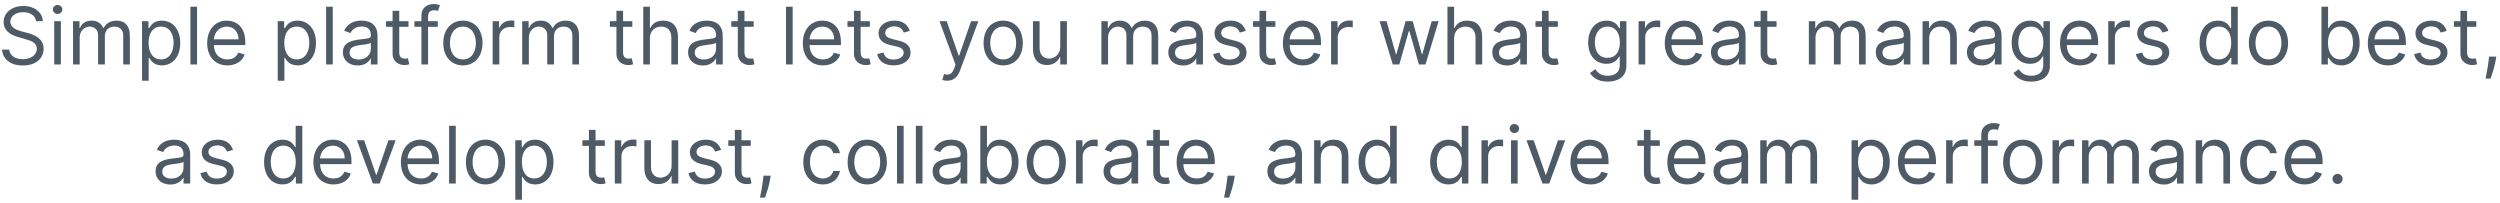 <svg width="504" height="41" viewBox="0 0 504 41" fill="none" xmlns="http://www.w3.org/2000/svg">
<path d="M7.273 4.273H8.636C8.574 2.517 6.955 1.205 4.705 1.205C2.477 1.205 0.727 2.5 0.727 4.455C0.727 6.023 1.864 6.955 3.682 7.477L5.114 7.886C6.341 8.227 7.432 8.659 7.432 9.818C7.432 11.091 6.205 11.932 4.591 11.932C3.205 11.932 1.977 11.318 1.864 10H0.409C0.545 11.909 2.091 13.204 4.591 13.204C7.273 13.204 8.795 11.727 8.795 9.841C8.795 7.659 6.727 6.955 5.523 6.636L4.341 6.318C3.477 6.091 2.091 5.636 2.091 4.386C2.091 3.273 3.114 2.455 4.659 2.455C6.068 2.455 7.136 3.125 7.273 4.273ZM10.93 13H12.271V4.273H10.93V13ZM11.612 2.818C12.135 2.818 12.567 2.409 12.567 1.909C12.567 1.409 12.135 1 11.612 1C11.089 1 10.658 1.409 10.658 1.909C10.658 2.409 11.089 2.818 11.612 2.818ZM14.727 13H16.068V7.545C16.068 6.267 17 5.364 18.046 5.364C19.062 5.364 19.773 6.028 19.773 7.023V13H21.136V7.318C21.136 6.193 21.841 5.364 23.068 5.364C24.023 5.364 24.841 5.869 24.841 7.159V13H26.182V7.159C26.182 5.108 25.079 4.159 23.523 4.159C22.273 4.159 21.358 4.733 20.909 5.636H20.818C20.386 4.705 19.625 4.159 18.477 4.159C17.341 4.159 16.5 4.705 16.136 5.636H16.023V4.273H14.727V13ZM28.634 16.273H29.974V11.659H30.088C30.384 12.136 30.952 13.182 32.633 13.182C34.815 13.182 36.338 11.432 36.338 8.659C36.338 5.909 34.815 4.159 32.611 4.159C30.906 4.159 30.384 5.205 30.088 5.659H29.929V4.273H28.634V16.273ZM29.952 8.636C29.952 6.682 30.815 5.364 32.452 5.364C34.156 5.364 34.997 6.795 34.997 8.636C34.997 10.5 34.133 11.977 32.452 11.977C30.838 11.977 29.952 10.614 29.952 8.636ZM39.724 1.364H38.383V13H39.724V1.364ZM45.84 13.182C47.612 13.182 48.908 12.296 49.317 10.977L48.021 10.614C47.68 11.523 46.891 11.977 45.84 11.977C44.266 11.977 43.18 10.96 43.118 9.091H49.453V8.523C49.453 5.273 47.521 4.159 45.703 4.159C43.34 4.159 41.771 6.023 41.771 8.705C41.771 11.386 43.317 13.182 45.84 13.182ZM43.118 7.932C43.209 6.574 44.169 5.364 45.703 5.364C47.158 5.364 48.09 6.455 48.09 7.932H43.118ZM55.993 16.273H57.334V11.659H57.447C57.743 12.136 58.311 13.182 59.993 13.182C62.175 13.182 63.697 11.432 63.697 8.659C63.697 5.909 62.175 4.159 59.97 4.159C58.266 4.159 57.743 5.205 57.447 5.659H57.288V4.273H55.993V16.273ZM57.311 8.636C57.311 6.682 58.175 5.364 59.811 5.364C61.516 5.364 62.356 6.795 62.356 8.636C62.356 10.5 61.493 11.977 59.811 11.977C58.197 11.977 57.311 10.614 57.311 8.636ZM67.084 1.364H65.743V13H67.084V1.364ZM72.108 13.204C73.631 13.204 74.426 12.386 74.699 11.818H74.767V13H76.108V7.25C76.108 4.477 73.994 4.159 72.881 4.159C71.562 4.159 70.062 4.614 69.381 6.205L70.653 6.659C70.949 6.023 71.648 5.341 72.926 5.341C74.159 5.341 74.767 5.994 74.767 7.114V7.159C74.767 7.807 74.108 7.75 72.517 7.955C70.898 8.165 69.131 8.523 69.131 10.523C69.131 12.227 70.449 13.204 72.108 13.204ZM72.312 12C71.244 12 70.472 11.523 70.472 10.591C70.472 9.568 71.403 9.25 72.449 9.114C73.017 9.045 74.54 8.886 74.767 8.614V9.841C74.767 10.932 73.903 12 72.312 12ZM82.351 4.273H80.487V2.182H79.146V4.273H77.828V5.409H79.146V10.864C79.146 12.386 80.374 13.114 81.51 13.114C82.01 13.114 82.328 13.023 82.51 12.954L82.237 11.75C82.124 11.773 81.942 11.818 81.646 11.818C81.055 11.818 80.487 11.636 80.487 10.5V5.409H82.351V4.273ZM88.254 4.273H86.3V3.386C86.3 2.523 86.663 2.068 87.55 2.068C87.936 2.068 88.163 2.159 88.3 2.205L88.686 1.045C88.481 0.955 88.072 0.818 87.413 0.818C86.163 0.818 84.959 1.568 84.959 3.068V4.273H83.55V5.409H84.959V13H86.3V5.409H88.254V4.273ZM93.32 13.182C95.683 13.182 97.274 11.386 97.274 8.682C97.274 5.955 95.683 4.159 93.32 4.159C90.956 4.159 89.365 5.955 89.365 8.682C89.365 11.386 90.956 13.182 93.32 13.182ZM93.32 11.977C91.524 11.977 90.706 10.432 90.706 8.682C90.706 6.932 91.524 5.364 93.32 5.364C95.115 5.364 95.933 6.932 95.933 8.682C95.933 10.432 95.115 11.977 93.32 11.977ZM99.321 13H100.662V7.477C100.662 6.295 101.594 5.432 102.866 5.432C103.224 5.432 103.594 5.5 103.685 5.523V4.159C103.531 4.148 103.179 4.136 102.98 4.136C101.935 4.136 101.026 4.727 100.707 5.591H100.616V4.273H99.321V13ZM105.274 13H106.615V7.545C106.615 6.267 107.547 5.364 108.592 5.364C109.609 5.364 110.32 6.028 110.32 7.023V13H111.683V7.318C111.683 6.193 112.388 5.364 113.615 5.364C114.57 5.364 115.388 5.869 115.388 7.159V13H116.729V7.159C116.729 5.108 115.626 4.159 114.07 4.159C112.82 4.159 111.905 4.733 111.456 5.636H111.365C110.933 4.705 110.172 4.159 109.024 4.159C107.888 4.159 107.047 4.705 106.683 5.636H106.57V4.273H105.274V13ZM127.476 4.273H125.612V2.182H124.271V4.273H122.953V5.409H124.271V10.864C124.271 12.386 125.499 13.114 126.635 13.114C127.135 13.114 127.453 13.023 127.635 12.954L127.362 11.75C127.249 11.773 127.067 11.818 126.771 11.818C126.18 11.818 125.612 11.636 125.612 10.5V5.409H127.476V4.273ZM131.021 7.75C131.021 6.227 131.993 5.364 133.317 5.364C134.578 5.364 135.339 6.159 135.339 7.545V13H136.68V7.455C136.68 5.21 135.487 4.159 133.703 4.159C132.328 4.159 131.544 4.733 131.135 5.636H131.021V1.364H129.68V13H131.021V7.75ZM141.702 13.204C143.224 13.204 144.02 12.386 144.293 11.818H144.361V13H145.702V7.25C145.702 4.477 143.588 4.159 142.474 4.159C141.156 4.159 139.656 4.614 138.974 6.205L140.247 6.659C140.543 6.023 141.241 5.341 142.52 5.341C143.753 5.341 144.361 5.994 144.361 7.114V7.159C144.361 7.807 143.702 7.75 142.111 7.955C140.491 8.165 138.724 8.523 138.724 10.523C138.724 12.227 140.043 13.204 141.702 13.204ZM141.906 12C140.838 12 140.065 11.523 140.065 10.591C140.065 9.568 140.997 9.25 142.043 9.114C142.611 9.045 144.134 8.886 144.361 8.614V9.841C144.361 10.932 143.497 12 141.906 12ZM151.945 4.273H150.081V2.182H148.74V4.273H147.422V5.409H148.74V10.864C148.74 12.386 149.967 13.114 151.104 13.114C151.604 13.114 151.922 13.023 152.104 12.954L151.831 11.75C151.717 11.773 151.536 11.818 151.24 11.818C150.649 11.818 150.081 11.636 150.081 10.5V5.409H151.945V4.273ZM159.803 1.364H158.462V13H159.803V1.364ZM165.918 13.182C167.69 13.182 168.986 12.296 169.395 10.977L168.099 10.614C167.759 11.523 166.969 11.977 165.918 11.977C164.344 11.977 163.259 10.96 163.196 9.091H169.531V8.523C169.531 5.273 167.599 4.159 165.781 4.159C163.418 4.159 161.849 6.023 161.849 8.705C161.849 11.386 163.395 13.182 165.918 13.182ZM163.196 7.932C163.287 6.574 164.247 5.364 165.781 5.364C167.236 5.364 168.168 6.455 168.168 7.932H163.196ZM175.366 4.273H173.503V2.182H172.162V4.273H170.844V5.409H172.162V10.864C172.162 12.386 173.389 13.114 174.526 13.114C175.026 13.114 175.344 13.023 175.526 12.954L175.253 11.75C175.139 11.773 174.957 11.818 174.662 11.818C174.071 11.818 173.503 11.636 173.503 10.5V5.409H175.366V4.273ZM183.409 6.227C182.989 4.989 182.045 4.159 180.318 4.159C178.477 4.159 177.114 5.205 177.114 6.682C177.114 7.886 177.83 8.693 179.432 9.068L180.886 9.409C181.767 9.614 182.182 10.034 182.182 10.636C182.182 11.386 181.386 12 180.136 12C179.04 12 178.352 11.528 178.114 10.591L176.841 10.909C177.153 12.392 178.375 13.182 180.159 13.182C182.188 13.182 183.568 12.074 183.568 10.568C183.568 9.352 182.807 8.585 181.25 8.205L179.955 7.886C178.92 7.631 178.455 7.284 178.455 6.614C178.455 5.864 179.25 5.318 180.318 5.318C181.489 5.318 181.972 5.966 182.205 6.568L183.409 6.227ZM190.95 16.273C192.161 16.273 193.013 15.631 193.518 14.273L197.234 4.295L195.768 4.273L193.359 11.227H193.268L190.859 4.273H189.405L192.632 13.046L192.382 13.727C191.893 15.057 191.291 15.182 190.314 14.932L189.973 16.114C190.109 16.182 190.496 16.273 190.95 16.273ZM202.241 13.182C204.605 13.182 206.196 11.386 206.196 8.682C206.196 5.955 204.605 4.159 202.241 4.159C199.878 4.159 198.287 5.955 198.287 8.682C198.287 11.386 199.878 13.182 202.241 13.182ZM202.241 11.977C200.446 11.977 199.628 10.432 199.628 8.682C199.628 6.932 200.446 5.364 202.241 5.364C204.037 5.364 204.855 6.932 204.855 8.682C204.855 10.432 204.037 11.977 202.241 11.977ZM213.743 9.432C213.743 11.068 212.493 11.818 211.493 11.818C210.379 11.818 209.584 11 209.584 9.727V4.273H208.243V9.818C208.243 12.046 209.425 13.114 211.061 13.114C212.379 13.114 213.243 12.409 213.652 11.523H213.743V13H215.084V4.273H213.743V9.432ZM222.04 13H223.381V7.545C223.381 6.267 224.312 5.364 225.358 5.364C226.375 5.364 227.085 6.028 227.085 7.023V13H228.449V7.318C228.449 6.193 229.153 5.364 230.381 5.364C231.335 5.364 232.153 5.869 232.153 7.159V13H233.494V7.159C233.494 5.108 232.392 4.159 230.835 4.159C229.585 4.159 228.67 4.733 228.222 5.636H228.131C227.699 4.705 226.938 4.159 225.79 4.159C224.653 4.159 223.812 4.705 223.449 5.636H223.335V4.273H222.04V13ZM238.514 13.204C240.037 13.204 240.832 12.386 241.105 11.818H241.173V13H242.514V7.25C242.514 4.477 240.401 4.159 239.287 4.159C237.969 4.159 236.469 4.614 235.787 6.205L237.06 6.659C237.355 6.023 238.054 5.341 239.332 5.341C240.565 5.341 241.173 5.994 241.173 7.114V7.159C241.173 7.807 240.514 7.75 238.923 7.955C237.304 8.165 235.537 8.523 235.537 10.523C235.537 12.227 236.855 13.204 238.514 13.204ZM238.719 12C237.651 12 236.878 11.523 236.878 10.591C236.878 9.568 237.81 9.25 238.855 9.114C239.423 9.045 240.946 8.886 241.173 8.614V9.841C241.173 10.932 240.31 12 238.719 12ZM251.143 6.227C250.723 4.989 249.78 4.159 248.053 4.159C246.212 4.159 244.848 5.205 244.848 6.682C244.848 7.886 245.564 8.693 247.166 9.068L248.621 9.409C249.501 9.614 249.916 10.034 249.916 10.636C249.916 11.386 249.121 12 247.871 12C246.774 12 246.087 11.528 245.848 10.591L244.575 10.909C244.888 12.392 246.109 13.182 247.893 13.182C249.922 13.182 251.303 12.074 251.303 10.568C251.303 9.352 250.541 8.585 248.984 8.205L247.689 7.886C246.655 7.631 246.189 7.284 246.189 6.614C246.189 5.864 246.984 5.318 248.053 5.318C249.223 5.318 249.706 5.966 249.939 6.568L251.143 6.227ZM257.116 4.273H255.253V2.182H253.912V4.273H252.594V5.409H253.912V10.864C253.912 12.386 255.139 13.114 256.276 13.114C256.776 13.114 257.094 13.023 257.276 12.954L257.003 11.75C256.889 11.773 256.707 11.818 256.412 11.818C255.821 11.818 255.253 11.636 255.253 10.5V5.409H257.116V4.273ZM262.699 13.182C264.472 13.182 265.767 12.296 266.176 10.977L264.881 10.614C264.54 11.523 263.75 11.977 262.699 11.977C261.125 11.977 260.04 10.96 259.977 9.091H266.312V8.523C266.312 5.273 264.381 4.159 262.562 4.159C260.199 4.159 258.631 6.023 258.631 8.705C258.631 11.386 260.176 13.182 262.699 13.182ZM259.977 7.932C260.068 6.574 261.028 5.364 262.562 5.364C264.017 5.364 264.949 6.455 264.949 7.932H259.977ZM268.352 13H269.693V7.477C269.693 6.295 270.625 5.432 271.898 5.432C272.256 5.432 272.625 5.5 272.716 5.523V4.159C272.562 4.148 272.21 4.136 272.011 4.136C270.966 4.136 270.057 4.727 269.739 5.591H269.648V4.273H268.352V13ZM280.783 13H282.101L284.01 6.295H284.146L286.055 13H287.374L290.033 4.273H288.624L286.737 10.932H286.646L284.805 4.273H283.374L281.51 10.954H281.419L279.533 4.273H278.124L280.783 13ZM293.146 7.75C293.146 6.227 294.118 5.364 295.442 5.364C296.703 5.364 297.464 6.159 297.464 7.545V13H298.805V7.455C298.805 5.21 297.612 4.159 295.828 4.159C294.453 4.159 293.669 4.733 293.26 5.636H293.146V1.364H291.805V13H293.146V7.75ZM303.827 13.204C305.349 13.204 306.145 12.386 306.418 11.818H306.486V13H307.827V7.25C307.827 4.477 305.713 4.159 304.599 4.159C303.281 4.159 301.781 4.614 301.099 6.205L302.372 6.659C302.668 6.023 303.366 5.341 304.645 5.341C305.878 5.341 306.486 5.994 306.486 7.114V7.159C306.486 7.807 305.827 7.75 304.236 7.955C302.616 8.165 300.849 8.523 300.849 10.523C300.849 12.227 302.168 13.204 303.827 13.204ZM304.031 12C302.963 12 302.19 11.523 302.19 10.591C302.19 9.568 303.122 9.25 304.168 9.114C304.736 9.045 306.259 8.886 306.486 8.614V9.841C306.486 10.932 305.622 12 304.031 12ZM314.07 4.273H312.206V2.182H310.865V4.273H309.547V5.409H310.865V10.864C310.865 12.386 312.092 13.114 313.229 13.114C313.729 13.114 314.047 13.023 314.229 12.954L313.956 11.75C313.842 11.773 313.661 11.818 313.365 11.818C312.774 11.818 312.206 11.636 312.206 10.5V5.409H314.07V4.273ZM324.109 16.454C326.2 16.454 327.882 15.5 327.882 13.25V4.273H326.587V5.659H326.45C326.155 5.205 325.609 4.159 323.905 4.159C321.7 4.159 320.178 5.909 320.178 8.591C320.178 11.318 321.768 12.864 323.882 12.864C325.587 12.864 326.132 11.864 326.428 11.386H326.541V13.159C326.541 14.614 325.518 15.273 324.109 15.273C322.524 15.273 321.967 14.438 321.609 13.954L320.541 14.704C321.087 15.619 322.161 16.454 324.109 16.454ZM324.064 11.659C322.382 11.659 321.518 10.386 321.518 8.568C321.518 6.795 322.359 5.364 324.064 5.364C325.7 5.364 326.564 6.682 326.564 8.568C326.564 10.5 325.678 11.659 324.064 11.659ZM330.337 13H331.678V7.477C331.678 6.295 332.609 5.432 333.882 5.432C334.24 5.432 334.609 5.5 334.7 5.523V4.159C334.547 4.148 334.195 4.136 333.996 4.136C332.95 4.136 332.041 4.727 331.723 5.591H331.632V4.273H330.337V13ZM339.683 13.182C341.456 13.182 342.751 12.296 343.161 10.977L341.865 10.614C341.524 11.523 340.734 11.977 339.683 11.977C338.109 11.977 337.024 10.96 336.962 9.091H343.297V8.523C343.297 5.273 341.365 4.159 339.547 4.159C337.183 4.159 335.615 6.023 335.615 8.705C335.615 11.386 337.161 13.182 339.683 13.182ZM336.962 7.932C337.053 6.574 338.013 5.364 339.547 5.364C341.001 5.364 341.933 6.455 341.933 7.932H336.962ZM347.905 13.204C349.428 13.204 350.223 12.386 350.496 11.818H350.564V13H351.905V7.25C351.905 4.477 349.791 4.159 348.678 4.159C347.359 4.159 345.859 4.614 345.178 6.205L346.45 6.659C346.746 6.023 347.445 5.341 348.723 5.341C349.956 5.341 350.564 5.994 350.564 7.114V7.159C350.564 7.807 349.905 7.75 348.314 7.955C346.695 8.165 344.928 8.523 344.928 10.523C344.928 12.227 346.246 13.204 347.905 13.204ZM348.109 12C347.041 12 346.268 11.523 346.268 10.591C346.268 9.568 347.2 9.25 348.246 9.114C348.814 9.045 350.337 8.886 350.564 8.614V9.841C350.564 10.932 349.7 12 348.109 12ZM358.148 4.273H356.284V2.182H354.943V4.273H353.625V5.409H354.943V10.864C354.943 12.386 356.17 13.114 357.307 13.114C357.807 13.114 358.125 13.023 358.307 12.954L358.034 11.75C357.92 11.773 357.739 11.818 357.443 11.818C356.852 11.818 356.284 11.636 356.284 10.5V5.409H358.148V4.273ZM364.665 13H366.006V7.545C366.006 6.267 366.938 5.364 367.983 5.364C369 5.364 369.71 6.028 369.71 7.023V13H371.074V7.318C371.074 6.193 371.778 5.364 373.006 5.364C373.96 5.364 374.778 5.869 374.778 7.159V13H376.119V7.159C376.119 5.108 375.017 4.159 373.46 4.159C372.21 4.159 371.295 4.733 370.847 5.636H370.756C370.324 4.705 369.562 4.159 368.415 4.159C367.278 4.159 366.438 4.705 366.074 5.636H365.96V4.273H364.665V13ZM381.139 13.204C382.662 13.204 383.457 12.386 383.73 11.818H383.798V13H385.139V7.25C385.139 4.477 383.026 4.159 381.912 4.159C380.594 4.159 379.094 4.614 378.412 6.205L379.685 6.659C379.98 6.023 380.679 5.341 381.957 5.341C383.19 5.341 383.798 5.994 383.798 7.114V7.159C383.798 7.807 383.139 7.75 381.548 7.955C379.929 8.165 378.162 8.523 378.162 10.523C378.162 12.227 379.48 13.204 381.139 13.204ZM381.344 12C380.276 12 379.503 11.523 379.503 10.591C379.503 9.568 380.435 9.25 381.48 9.114C382.048 9.045 383.571 8.886 383.798 8.614V9.841C383.798 10.932 382.935 12 381.344 12ZM388.928 7.75C388.928 6.227 389.871 5.364 391.155 5.364C392.399 5.364 393.155 6.176 393.155 7.545V13H394.496V7.455C394.496 5.227 393.308 4.159 391.541 4.159C390.223 4.159 389.405 4.75 388.996 5.636H388.882V4.273H387.587V13H388.928V7.75ZM399.514 13.204C401.037 13.204 401.832 12.386 402.105 11.818H402.173V13H403.514V7.25C403.514 4.477 401.401 4.159 400.287 4.159C398.969 4.159 397.469 4.614 396.787 6.205L398.06 6.659C398.355 6.023 399.054 5.341 400.332 5.341C401.565 5.341 402.173 5.994 402.173 7.114V7.159C402.173 7.807 401.514 7.75 399.923 7.955C398.304 8.165 396.537 8.523 396.537 10.523C396.537 12.227 397.855 13.204 399.514 13.204ZM399.719 12C398.651 12 397.878 11.523 397.878 10.591C397.878 9.568 398.81 9.25 399.855 9.114C400.423 9.045 401.946 8.886 402.173 8.614V9.841C402.173 10.932 401.31 12 399.719 12ZM409.484 16.454C411.575 16.454 413.257 15.5 413.257 13.25V4.273H411.962V5.659H411.825C411.53 5.205 410.984 4.159 409.28 4.159C407.075 4.159 405.553 5.909 405.553 8.591C405.553 11.318 407.143 12.864 409.257 12.864C410.962 12.864 411.507 11.864 411.803 11.386H411.916V13.159C411.916 14.614 410.893 15.273 409.484 15.273C407.899 15.273 407.342 14.438 406.984 13.954L405.916 14.704C406.462 15.619 407.536 16.454 409.484 16.454ZM409.439 11.659C407.757 11.659 406.893 10.386 406.893 8.568C406.893 6.795 407.734 5.364 409.439 5.364C411.075 5.364 411.939 6.682 411.939 8.568C411.939 10.5 411.053 11.659 409.439 11.659ZM419.371 13.182C421.143 13.182 422.439 12.296 422.848 10.977L421.553 10.614C421.212 11.523 420.422 11.977 419.371 11.977C417.797 11.977 416.712 10.96 416.649 9.091H422.984V8.523C422.984 5.273 421.053 4.159 419.234 4.159C416.871 4.159 415.303 6.023 415.303 8.705C415.303 11.386 416.848 13.182 419.371 13.182ZM416.649 7.932C416.74 6.574 417.7 5.364 419.234 5.364C420.689 5.364 421.621 6.455 421.621 7.932H416.649ZM425.024 13H426.365V7.477C426.365 6.295 427.297 5.432 428.57 5.432C428.928 5.432 429.297 5.5 429.388 5.523V4.159C429.234 4.148 428.882 4.136 428.683 4.136C427.638 4.136 426.729 4.727 426.411 5.591H426.32V4.273H425.024V13ZM437.159 6.227C436.739 4.989 435.795 4.159 434.068 4.159C432.227 4.159 430.864 5.205 430.864 6.682C430.864 7.886 431.58 8.693 433.182 9.068L434.636 9.409C435.517 9.614 435.932 10.034 435.932 10.636C435.932 11.386 435.136 12 433.886 12C432.79 12 432.102 11.528 431.864 10.591L430.591 10.909C430.903 12.392 432.125 13.182 433.909 13.182C435.938 13.182 437.318 12.074 437.318 10.568C437.318 9.352 436.557 8.585 435 8.205L433.705 7.886C432.67 7.631 432.205 7.284 432.205 6.614C432.205 5.864 433 5.318 434.068 5.318C435.239 5.318 435.722 5.966 435.955 6.568L437.159 6.227ZM447.132 13.182C448.814 13.182 449.382 12.136 449.678 11.659H449.837V13H451.132V1.364H449.791V5.659H449.678C449.382 5.205 448.859 4.159 447.155 4.159C444.95 4.159 443.428 5.909 443.428 8.659C443.428 11.432 444.95 13.182 447.132 13.182ZM447.314 11.977C445.632 11.977 444.768 10.5 444.768 8.636C444.768 6.795 445.609 5.364 447.314 5.364C448.95 5.364 449.814 6.682 449.814 8.636C449.814 10.614 448.928 11.977 447.314 11.977ZM457.32 13.182C459.683 13.182 461.274 11.386 461.274 8.682C461.274 5.955 459.683 4.159 457.32 4.159C454.956 4.159 453.365 5.955 453.365 8.682C453.365 11.386 454.956 13.182 457.32 13.182ZM457.32 11.977C455.524 11.977 454.706 10.432 454.706 8.682C454.706 6.932 455.524 5.364 457.32 5.364C459.115 5.364 459.933 6.932 459.933 8.682C459.933 10.432 459.115 11.977 457.32 11.977ZM468.003 13H469.298V11.659H469.457C469.753 12.136 470.321 13.182 472.003 13.182C474.185 13.182 475.707 11.432 475.707 8.659C475.707 5.909 474.185 4.159 471.98 4.159C470.276 4.159 469.753 5.205 469.457 5.659H469.344V1.364H468.003V13ZM469.321 8.636C469.321 6.682 470.185 5.364 471.821 5.364C473.526 5.364 474.366 6.795 474.366 8.636C474.366 10.5 473.503 11.977 471.821 11.977C470.207 11.977 469.321 10.614 469.321 8.636ZM481.418 13.182C483.19 13.182 484.486 12.296 484.895 10.977L483.599 10.614C483.259 11.523 482.469 11.977 481.418 11.977C479.844 11.977 478.759 10.96 478.696 9.091H485.031V8.523C485.031 5.273 483.099 4.159 481.281 4.159C478.918 4.159 477.349 6.023 477.349 8.705C477.349 11.386 478.895 13.182 481.418 13.182ZM478.696 7.932C478.787 6.574 479.747 5.364 481.281 5.364C482.736 5.364 483.668 6.455 483.668 7.932H478.696ZM493.253 6.227C492.832 4.989 491.889 4.159 490.162 4.159C488.321 4.159 486.957 5.205 486.957 6.682C486.957 7.886 487.673 8.693 489.276 9.068L490.73 9.409C491.611 9.614 492.026 10.034 492.026 10.636C492.026 11.386 491.23 12 489.98 12C488.884 12 488.196 11.528 487.957 10.591L486.685 10.909C486.997 12.392 488.219 13.182 490.003 13.182C492.031 13.182 493.412 12.074 493.412 10.568C493.412 9.352 492.651 8.585 491.094 8.205L489.798 7.886C488.764 7.631 488.298 7.284 488.298 6.614C488.298 5.864 489.094 5.318 490.162 5.318C491.332 5.318 491.815 5.966 492.048 6.568L493.253 6.227ZM499.226 4.273H497.362V2.182H496.021V4.273H494.703V5.409H496.021V10.864C496.021 12.386 497.249 13.114 498.385 13.114C498.885 13.114 499.203 13.023 499.385 12.954L499.112 11.75C498.999 11.773 498.817 11.818 498.521 11.818C497.93 11.818 497.362 11.636 497.362 10.5V5.409H499.226V4.273ZM503.243 11.409H501.788L501.72 12.046C501.555 13.585 501.232 15.119 501.084 15.841H502.107C502.379 15.068 502.959 13.318 503.152 12.023L503.243 11.409ZM34.342 37.205C35.865 37.205 36.66 36.386 36.933 35.818H37.001V37H38.342V31.25C38.342 28.477 36.229 28.159 35.115 28.159C33.797 28.159 32.297 28.614 31.615 30.204L32.888 30.659C33.183 30.023 33.882 29.341 35.16 29.341C36.394 29.341 37.001 29.994 37.001 31.114V31.159C37.001 31.807 36.342 31.75 34.751 31.954C33.132 32.165 31.365 32.523 31.365 34.523C31.365 36.227 32.683 37.205 34.342 37.205ZM34.547 36C33.479 36 32.706 35.523 32.706 34.591C32.706 33.568 33.638 33.25 34.683 33.114C35.251 33.045 36.774 32.886 37.001 32.614V33.841C37.001 34.932 36.138 36 34.547 36ZM46.972 30.227C46.551 28.989 45.608 28.159 43.881 28.159C42.04 28.159 40.676 29.204 40.676 30.682C40.676 31.886 41.392 32.693 42.994 33.068L44.449 33.409C45.33 33.614 45.744 34.034 45.744 34.636C45.744 35.386 44.949 36 43.699 36C42.602 36 41.915 35.528 41.676 34.591L40.403 34.909C40.716 36.392 41.938 37.182 43.722 37.182C45.75 37.182 47.131 36.074 47.131 34.568C47.131 33.352 46.369 32.585 44.812 32.205L43.517 31.886C42.483 31.631 42.017 31.284 42.017 30.614C42.017 29.864 42.812 29.318 43.881 29.318C45.051 29.318 45.534 29.966 45.767 30.568L46.972 30.227ZM56.945 37.182C58.626 37.182 59.195 36.136 59.49 35.659H59.649V37H60.945V25.364H59.604V29.659H59.49C59.195 29.204 58.672 28.159 56.967 28.159C54.763 28.159 53.24 29.909 53.24 32.659C53.24 35.432 54.763 37.182 56.945 37.182ZM57.126 35.977C55.445 35.977 54.581 34.5 54.581 32.636C54.581 30.796 55.422 29.364 57.126 29.364C58.763 29.364 59.626 30.682 59.626 32.636C59.626 34.614 58.74 35.977 57.126 35.977ZM67.246 37.182C69.019 37.182 70.314 36.295 70.723 34.977L69.428 34.614C69.087 35.523 68.297 35.977 67.246 35.977C65.672 35.977 64.587 34.96 64.524 33.091H70.859V32.523C70.859 29.273 68.928 28.159 67.109 28.159C64.746 28.159 63.178 30.023 63.178 32.705C63.178 35.386 64.723 37.182 67.246 37.182ZM64.524 31.932C64.615 30.574 65.575 29.364 67.109 29.364C68.564 29.364 69.496 30.454 69.496 31.932H64.524ZM79.77 28.273H78.315L75.906 35.227H75.815L73.406 28.273H71.952L75.179 37H76.543L79.77 28.273ZM84.886 37.182C86.659 37.182 87.954 36.295 88.364 34.977L87.068 34.614C86.727 35.523 85.938 35.977 84.886 35.977C83.312 35.977 82.227 34.96 82.165 33.091H88.5V32.523C88.5 29.273 86.568 28.159 84.75 28.159C82.386 28.159 80.818 30.023 80.818 32.705C80.818 35.386 82.364 37.182 84.886 37.182ZM82.165 31.932C82.256 30.574 83.216 29.364 84.75 29.364C86.204 29.364 87.136 30.454 87.136 31.932H82.165ZM91.881 25.364H90.54V37H91.881V25.364ZM97.882 37.182C100.246 37.182 101.837 35.386 101.837 32.682C101.837 29.954 100.246 28.159 97.882 28.159C95.519 28.159 93.928 29.954 93.928 32.682C93.928 35.386 95.519 37.182 97.882 37.182ZM97.882 35.977C96.087 35.977 95.269 34.432 95.269 32.682C95.269 30.932 96.087 29.364 97.882 29.364C99.678 29.364 100.496 30.932 100.496 32.682C100.496 34.432 99.678 35.977 97.882 35.977ZM103.884 40.273H105.224V35.659H105.338C105.634 36.136 106.202 37.182 107.884 37.182C110.065 37.182 111.588 35.432 111.588 32.659C111.588 29.909 110.065 28.159 107.861 28.159C106.156 28.159 105.634 29.204 105.338 29.659H105.179V28.273H103.884V40.273ZM105.202 32.636C105.202 30.682 106.065 29.364 107.702 29.364C109.406 29.364 110.247 30.796 110.247 32.636C110.247 34.5 109.384 35.977 107.702 35.977C106.088 35.977 105.202 34.614 105.202 32.636ZM121.929 28.273H120.065V26.182H118.724V28.273H117.406V29.409H118.724V34.864C118.724 36.386 119.952 37.114 121.088 37.114C121.588 37.114 121.906 37.023 122.088 36.955L121.815 35.75C121.702 35.773 121.52 35.818 121.224 35.818C120.634 35.818 120.065 35.636 120.065 34.5V29.409H121.929V28.273ZM123.946 37H125.287V31.477C125.287 30.296 126.219 29.432 127.491 29.432C127.849 29.432 128.219 29.5 128.31 29.523V28.159C128.156 28.148 127.804 28.136 127.605 28.136C126.56 28.136 125.651 28.727 125.332 29.591H125.241V28.273H123.946V37ZM135.399 33.432C135.399 35.068 134.149 35.818 133.149 35.818C132.036 35.818 131.24 35 131.24 33.727V28.273H129.899V33.818C129.899 36.045 131.081 37.114 132.717 37.114C134.036 37.114 134.899 36.409 135.308 35.523H135.399V37H136.74V28.273H135.399V33.432ZM145.378 30.227C144.957 28.989 144.014 28.159 142.287 28.159C140.446 28.159 139.082 29.204 139.082 30.682C139.082 31.886 139.798 32.693 141.401 33.068L142.855 33.409C143.736 33.614 144.151 34.034 144.151 34.636C144.151 35.386 143.355 36 142.105 36C141.009 36 140.321 35.528 140.082 34.591L138.81 34.909C139.122 36.392 140.344 37.182 142.128 37.182C144.156 37.182 145.537 36.074 145.537 34.568C145.537 33.352 144.776 32.585 143.219 32.205L141.923 31.886C140.889 31.631 140.423 31.284 140.423 30.614C140.423 29.864 141.219 29.318 142.287 29.318C143.457 29.318 143.94 29.966 144.173 30.568L145.378 30.227ZM151.351 28.273H149.487V26.182H148.146V28.273H146.828V29.409H148.146V34.864C148.146 36.386 149.374 37.114 150.51 37.114C151.01 37.114 151.328 37.023 151.51 36.955L151.237 35.75C151.124 35.773 150.942 35.818 150.646 35.818C150.055 35.818 149.487 35.636 149.487 34.5V29.409H151.351V28.273ZM155.368 35.409H153.913L153.845 36.045C153.68 37.585 153.357 39.119 153.209 39.841H154.232C154.504 39.068 155.084 37.318 155.277 36.023L155.368 35.409ZM165.898 37.182C167.83 37.182 169.102 36 169.33 34.455H167.989C167.739 35.409 166.943 35.977 165.898 35.977C164.307 35.977 163.284 34.659 163.284 32.636C163.284 30.659 164.33 29.364 165.898 29.364C167.08 29.364 167.784 30.091 167.989 30.886H169.33C169.102 29.25 167.716 28.159 165.875 28.159C163.511 28.159 161.943 30.023 161.943 32.682C161.943 35.295 163.443 37.182 165.898 37.182ZM174.835 37.182C177.199 37.182 178.79 35.386 178.79 32.682C178.79 29.954 177.199 28.159 174.835 28.159C172.472 28.159 170.881 29.954 170.881 32.682C170.881 35.386 172.472 37.182 174.835 37.182ZM174.835 35.977C173.04 35.977 172.222 34.432 172.222 32.682C172.222 30.932 173.04 29.364 174.835 29.364C176.631 29.364 177.449 30.932 177.449 32.682C177.449 34.432 176.631 35.977 174.835 35.977ZM182.178 25.364H180.837V37H182.178V25.364ZM185.974 25.364H184.634V37H185.974V25.364ZM190.999 37.205C192.521 37.205 193.317 36.386 193.589 35.818H193.658V37H194.999V31.25C194.999 28.477 192.885 28.159 191.771 28.159C190.453 28.159 188.953 28.614 188.271 30.204L189.544 30.659C189.839 30.023 190.538 29.341 191.817 29.341C193.05 29.341 193.658 29.994 193.658 31.114V31.159C193.658 31.807 192.999 31.75 191.408 31.954C189.788 32.165 188.021 32.523 188.021 34.523C188.021 36.227 189.339 37.205 190.999 37.205ZM191.203 36C190.135 36 189.362 35.523 189.362 34.591C189.362 33.568 190.294 33.25 191.339 33.114C191.908 33.045 193.43 32.886 193.658 32.614V33.841C193.658 34.932 192.794 36 191.203 36ZM197.628 37H198.923V35.659H199.082C199.378 36.136 199.946 37.182 201.628 37.182C203.81 37.182 205.332 35.432 205.332 32.659C205.332 29.909 203.81 28.159 201.605 28.159C199.901 28.159 199.378 29.204 199.082 29.659H198.969V25.364H197.628V37ZM198.946 32.636C198.946 30.682 199.81 29.364 201.446 29.364C203.151 29.364 203.991 30.796 203.991 32.636C203.991 34.5 203.128 35.977 201.446 35.977C199.832 35.977 198.946 34.614 198.946 32.636ZM210.929 37.182C213.293 37.182 214.884 35.386 214.884 32.682C214.884 29.954 213.293 28.159 210.929 28.159C208.565 28.159 206.974 29.954 206.974 32.682C206.974 35.386 208.565 37.182 210.929 37.182ZM210.929 35.977C209.134 35.977 208.315 34.432 208.315 32.682C208.315 30.932 209.134 29.364 210.929 29.364C212.724 29.364 213.543 30.932 213.543 32.682C213.543 34.432 212.724 35.977 210.929 35.977ZM216.93 37H218.271V31.477C218.271 30.296 219.203 29.432 220.476 29.432C220.834 29.432 221.203 29.5 221.294 29.523V28.159C221.141 28.148 220.788 28.136 220.589 28.136C219.544 28.136 218.635 28.727 218.317 29.591H218.226V28.273H216.93V37ZM225.452 37.205C226.974 37.205 227.77 36.386 228.043 35.818H228.111V37H229.452V31.25C229.452 28.477 227.338 28.159 226.224 28.159C224.906 28.159 223.406 28.614 222.724 30.204L223.997 30.659C224.293 30.023 224.991 29.341 226.27 29.341C227.503 29.341 228.111 29.994 228.111 31.114V31.159C228.111 31.807 227.452 31.75 225.861 31.954C224.241 32.165 222.474 32.523 222.474 34.523C222.474 36.227 223.793 37.205 225.452 37.205ZM225.656 36C224.588 36 223.815 35.523 223.815 34.591C223.815 33.568 224.747 33.25 225.793 33.114C226.361 33.045 227.884 32.886 228.111 32.614V33.841C228.111 34.932 227.247 36 225.656 36ZM235.695 28.273H233.831V26.182H232.49V28.273H231.172V29.409H232.49V34.864C232.49 36.386 233.717 37.114 234.854 37.114C235.354 37.114 235.672 37.023 235.854 36.955L235.581 35.75C235.467 35.773 235.286 35.818 234.99 35.818C234.399 35.818 233.831 35.636 233.831 34.5V29.409H235.695V28.273ZM241.277 37.182C243.05 37.182 244.345 36.295 244.754 34.977L243.459 34.614C243.118 35.523 242.328 35.977 241.277 35.977C239.703 35.977 238.618 34.96 238.555 33.091H244.891V32.523C244.891 29.273 242.959 28.159 241.141 28.159C238.777 28.159 237.209 30.023 237.209 32.705C237.209 35.386 238.754 37.182 241.277 37.182ZM238.555 31.932C238.646 30.574 239.607 29.364 241.141 29.364C242.595 29.364 243.527 30.454 243.527 31.932H238.555ZM248.93 35.409H247.476L247.408 36.045C247.243 37.585 246.919 39.119 246.771 39.841H247.794C248.067 39.068 248.646 37.318 248.839 36.023L248.93 35.409ZM258.483 37.205C260.006 37.205 260.801 36.386 261.074 35.818H261.142V37H262.483V31.25C262.483 28.477 260.369 28.159 259.256 28.159C257.938 28.159 256.438 28.614 255.756 30.204L257.028 30.659C257.324 30.023 258.023 29.341 259.301 29.341C260.534 29.341 261.142 29.994 261.142 31.114V31.159C261.142 31.807 260.483 31.75 258.892 31.954C257.273 32.165 255.506 32.523 255.506 34.523C255.506 36.227 256.824 37.205 258.483 37.205ZM258.688 36C257.619 36 256.847 35.523 256.847 34.591C256.847 33.568 257.778 33.25 258.824 33.114C259.392 33.045 260.915 32.886 261.142 32.614V33.841C261.142 34.932 260.278 36 258.688 36ZM266.271 31.75C266.271 30.227 267.214 29.364 268.499 29.364C269.743 29.364 270.499 30.176 270.499 31.546V37H271.839V31.454C271.839 29.227 270.652 28.159 268.885 28.159C267.567 28.159 266.749 28.75 266.339 29.636H266.226V28.273H264.93V37H266.271V31.75ZM277.585 37.182C279.267 37.182 279.835 36.136 280.131 35.659H280.29V37H281.585V25.364H280.244V29.659H280.131C279.835 29.204 279.312 28.159 277.608 28.159C275.403 28.159 273.881 29.909 273.881 32.659C273.881 35.432 275.403 37.182 277.585 37.182ZM277.767 35.977C276.085 35.977 275.222 34.5 275.222 32.636C275.222 30.796 276.062 29.364 277.767 29.364C279.403 29.364 280.267 30.682 280.267 32.636C280.267 34.614 279.381 35.977 277.767 35.977ZM292.023 37.182C293.705 37.182 294.273 36.136 294.568 35.659H294.727V37H296.023V25.364H294.682V29.659H294.568C294.273 29.204 293.75 28.159 292.045 28.159C289.841 28.159 288.318 29.909 288.318 32.659C288.318 35.432 289.841 37.182 292.023 37.182ZM292.205 35.977C290.523 35.977 289.659 34.5 289.659 32.636C289.659 30.796 290.5 29.364 292.205 29.364C293.841 29.364 294.705 30.682 294.705 32.636C294.705 34.614 293.818 35.977 292.205 35.977ZM298.665 37H300.006V31.477C300.006 30.296 300.938 29.432 302.21 29.432C302.568 29.432 302.938 29.5 303.028 29.523V28.159C302.875 28.148 302.523 28.136 302.324 28.136C301.278 28.136 300.369 28.727 300.051 29.591H299.96V28.273H298.665V37ZM304.618 37H305.959V28.273H304.618V37ZM305.3 26.818C305.822 26.818 306.254 26.409 306.254 25.909C306.254 25.409 305.822 25 305.3 25C304.777 25 304.345 25.409 304.345 25.909C304.345 26.409 304.777 26.818 305.3 26.818ZM315.551 28.273H314.097L311.688 35.227H311.597L309.188 28.273H307.733L310.96 37H312.324L315.551 28.273ZM320.668 37.182C322.44 37.182 323.736 36.295 324.145 34.977L322.849 34.614C322.509 35.523 321.719 35.977 320.668 35.977C319.094 35.977 318.009 34.96 317.946 33.091H324.281V32.523C324.281 29.273 322.349 28.159 320.531 28.159C318.168 28.159 316.599 30.023 316.599 32.705C316.599 35.386 318.145 37.182 320.668 37.182ZM317.946 31.932C318.037 30.574 318.997 29.364 320.531 29.364C321.986 29.364 322.918 30.454 322.918 31.932H317.946ZM334.616 28.273H332.753V26.182H331.412V28.273H330.094V29.409H331.412V34.864C331.412 36.386 332.639 37.114 333.776 37.114C334.276 37.114 334.594 37.023 334.776 36.955L334.503 35.75C334.389 35.773 334.207 35.818 333.912 35.818C333.321 35.818 332.753 35.636 332.753 34.5V29.409H334.616V28.273ZM340.199 37.182C341.972 37.182 343.267 36.295 343.676 34.977L342.381 34.614C342.04 35.523 341.25 35.977 340.199 35.977C338.625 35.977 337.54 34.96 337.477 33.091H343.812V32.523C343.812 29.273 341.881 28.159 340.062 28.159C337.699 28.159 336.131 30.023 336.131 32.705C336.131 35.386 337.676 37.182 340.199 37.182ZM337.477 31.932C337.568 30.574 338.528 29.364 340.062 29.364C341.517 29.364 342.449 30.454 342.449 31.932H337.477ZM348.42 37.205C349.943 37.205 350.739 36.386 351.011 35.818H351.08V37H352.42V31.25C352.42 28.477 350.307 28.159 349.193 28.159C347.875 28.159 346.375 28.614 345.693 30.204L346.966 30.659C347.261 30.023 347.96 29.341 349.239 29.341C350.472 29.341 351.08 29.994 351.08 31.114V31.159C351.08 31.807 350.42 31.75 348.83 31.954C347.21 32.165 345.443 32.523 345.443 34.523C345.443 36.227 346.761 37.205 348.42 37.205ZM348.625 36C347.557 36 346.784 35.523 346.784 34.591C346.784 33.568 347.716 33.25 348.761 33.114C349.33 33.045 350.852 32.886 351.08 32.614V33.841C351.08 34.932 350.216 36 348.625 36ZM354.868 37H356.209V31.546C356.209 30.267 357.141 29.364 358.186 29.364C359.203 29.364 359.913 30.028 359.913 31.023V37H361.277V31.318C361.277 30.193 361.982 29.364 363.209 29.364C364.163 29.364 364.982 29.869 364.982 31.159V37H366.322V31.159C366.322 29.108 365.22 28.159 363.663 28.159C362.413 28.159 361.499 28.733 361.05 29.636H360.959C360.527 28.704 359.766 28.159 358.618 28.159C357.482 28.159 356.641 28.704 356.277 29.636H356.163V28.273H354.868V37ZM373.274 40.273H374.615V35.659H374.729C375.024 36.136 375.592 37.182 377.274 37.182C379.456 37.182 380.979 35.432 380.979 32.659C380.979 29.909 379.456 28.159 377.251 28.159C375.547 28.159 375.024 29.204 374.729 29.659H374.57V28.273H373.274V40.273ZM374.592 32.636C374.592 30.682 375.456 29.364 377.092 29.364C378.797 29.364 379.638 30.796 379.638 32.636C379.638 34.5 378.774 35.977 377.092 35.977C375.479 35.977 374.592 34.614 374.592 32.636ZM386.683 37.182C388.456 37.182 389.751 36.295 390.161 34.977L388.865 34.614C388.524 35.523 387.734 35.977 386.683 35.977C385.109 35.977 384.024 34.96 383.962 33.091H390.297V32.523C390.297 29.273 388.365 28.159 386.547 28.159C384.183 28.159 382.615 30.023 382.615 32.705C382.615 35.386 384.161 37.182 386.683 37.182ZM383.962 31.932C384.053 30.574 385.013 29.364 386.547 29.364C388.001 29.364 388.933 30.454 388.933 31.932H383.962ZM392.337 37H393.678V31.477C393.678 30.296 394.609 29.432 395.882 29.432C396.24 29.432 396.609 29.5 396.7 29.523V28.159C396.547 28.148 396.195 28.136 395.996 28.136C394.95 28.136 394.041 28.727 393.723 29.591H393.632V28.273H392.337V37ZM402.723 28.273H400.768V27.386C400.768 26.523 401.132 26.068 402.018 26.068C402.405 26.068 402.632 26.159 402.768 26.204L403.155 25.046C402.95 24.954 402.541 24.818 401.882 24.818C400.632 24.818 399.428 25.568 399.428 27.068V28.273H398.018V29.409H399.428V37H400.768V29.409H402.723V28.273ZM407.788 37.182C410.152 37.182 411.743 35.386 411.743 32.682C411.743 29.954 410.152 28.159 407.788 28.159C405.425 28.159 403.834 29.954 403.834 32.682C403.834 35.386 405.425 37.182 407.788 37.182ZM407.788 35.977C405.993 35.977 405.175 34.432 405.175 32.682C405.175 30.932 405.993 29.364 407.788 29.364C409.584 29.364 410.402 30.932 410.402 32.682C410.402 34.432 409.584 35.977 407.788 35.977ZM413.79 37H415.131V31.477C415.131 30.296 416.062 29.432 417.335 29.432C417.693 29.432 418.062 29.5 418.153 29.523V28.159C418 28.148 417.648 28.136 417.449 28.136C416.403 28.136 415.494 28.727 415.176 29.591H415.085V28.273H413.79V37ZM419.743 37H421.084V31.546C421.084 30.267 422.016 29.364 423.061 29.364C424.078 29.364 424.788 30.028 424.788 31.023V37H426.152V31.318C426.152 30.193 426.857 29.364 428.084 29.364C429.038 29.364 429.857 29.869 429.857 31.159V37H431.197V31.159C431.197 29.108 430.095 28.159 428.538 28.159C427.288 28.159 426.374 28.733 425.925 29.636H425.834C425.402 28.704 424.641 28.159 423.493 28.159C422.357 28.159 421.516 28.704 421.152 29.636H421.038V28.273H419.743V37ZM436.217 37.205C437.74 37.205 438.536 36.386 438.808 35.818H438.876V37H440.217V31.25C440.217 28.477 438.104 28.159 436.99 28.159C435.672 28.159 434.172 28.614 433.49 30.204L434.763 30.659C435.058 30.023 435.757 29.341 437.036 29.341C438.268 29.341 438.876 29.994 438.876 31.114V31.159C438.876 31.807 438.217 31.75 436.626 31.954C435.007 32.165 433.24 32.523 433.24 34.523C433.24 36.227 434.558 37.205 436.217 37.205ZM436.422 36C435.354 36 434.581 35.523 434.581 34.591C434.581 33.568 435.513 33.25 436.558 33.114C437.126 33.045 438.649 32.886 438.876 32.614V33.841C438.876 34.932 438.013 36 436.422 36ZM444.006 31.75C444.006 30.227 444.949 29.364 446.233 29.364C447.477 29.364 448.233 30.176 448.233 31.546V37H449.574V31.454C449.574 29.227 448.386 28.159 446.619 28.159C445.301 28.159 444.483 28.75 444.074 29.636H443.96V28.273H442.665V37H444.006V31.75ZM455.57 37.182C457.501 37.182 458.774 36 459.001 34.455H457.661C457.411 35.409 456.615 35.977 455.57 35.977C453.979 35.977 452.956 34.659 452.956 32.636C452.956 30.659 454.001 29.364 455.57 29.364C456.751 29.364 457.456 30.091 457.661 30.886H459.001C458.774 29.25 457.388 28.159 455.547 28.159C453.183 28.159 451.615 30.023 451.615 32.682C451.615 35.295 453.115 37.182 455.57 37.182ZM464.621 37.182C466.393 37.182 467.689 36.295 468.098 34.977L466.803 34.614C466.462 35.523 465.672 35.977 464.621 35.977C463.047 35.977 461.962 34.96 461.899 33.091H468.234V32.523C468.234 29.273 466.303 28.159 464.484 28.159C462.121 28.159 460.553 30.023 460.553 32.705C460.553 35.386 462.098 37.182 464.621 37.182ZM461.899 31.932C461.99 30.574 462.95 29.364 464.484 29.364C465.939 29.364 466.871 30.454 466.871 31.932H461.899ZM471.251 37.091C471.814 37.091 472.274 36.631 472.274 36.068C472.274 35.506 471.814 35.045 471.251 35.045C470.689 35.045 470.229 35.506 470.229 36.068C470.229 36.631 470.689 37.091 471.251 37.091Z" fill="#4E5A65"/>
</svg>
